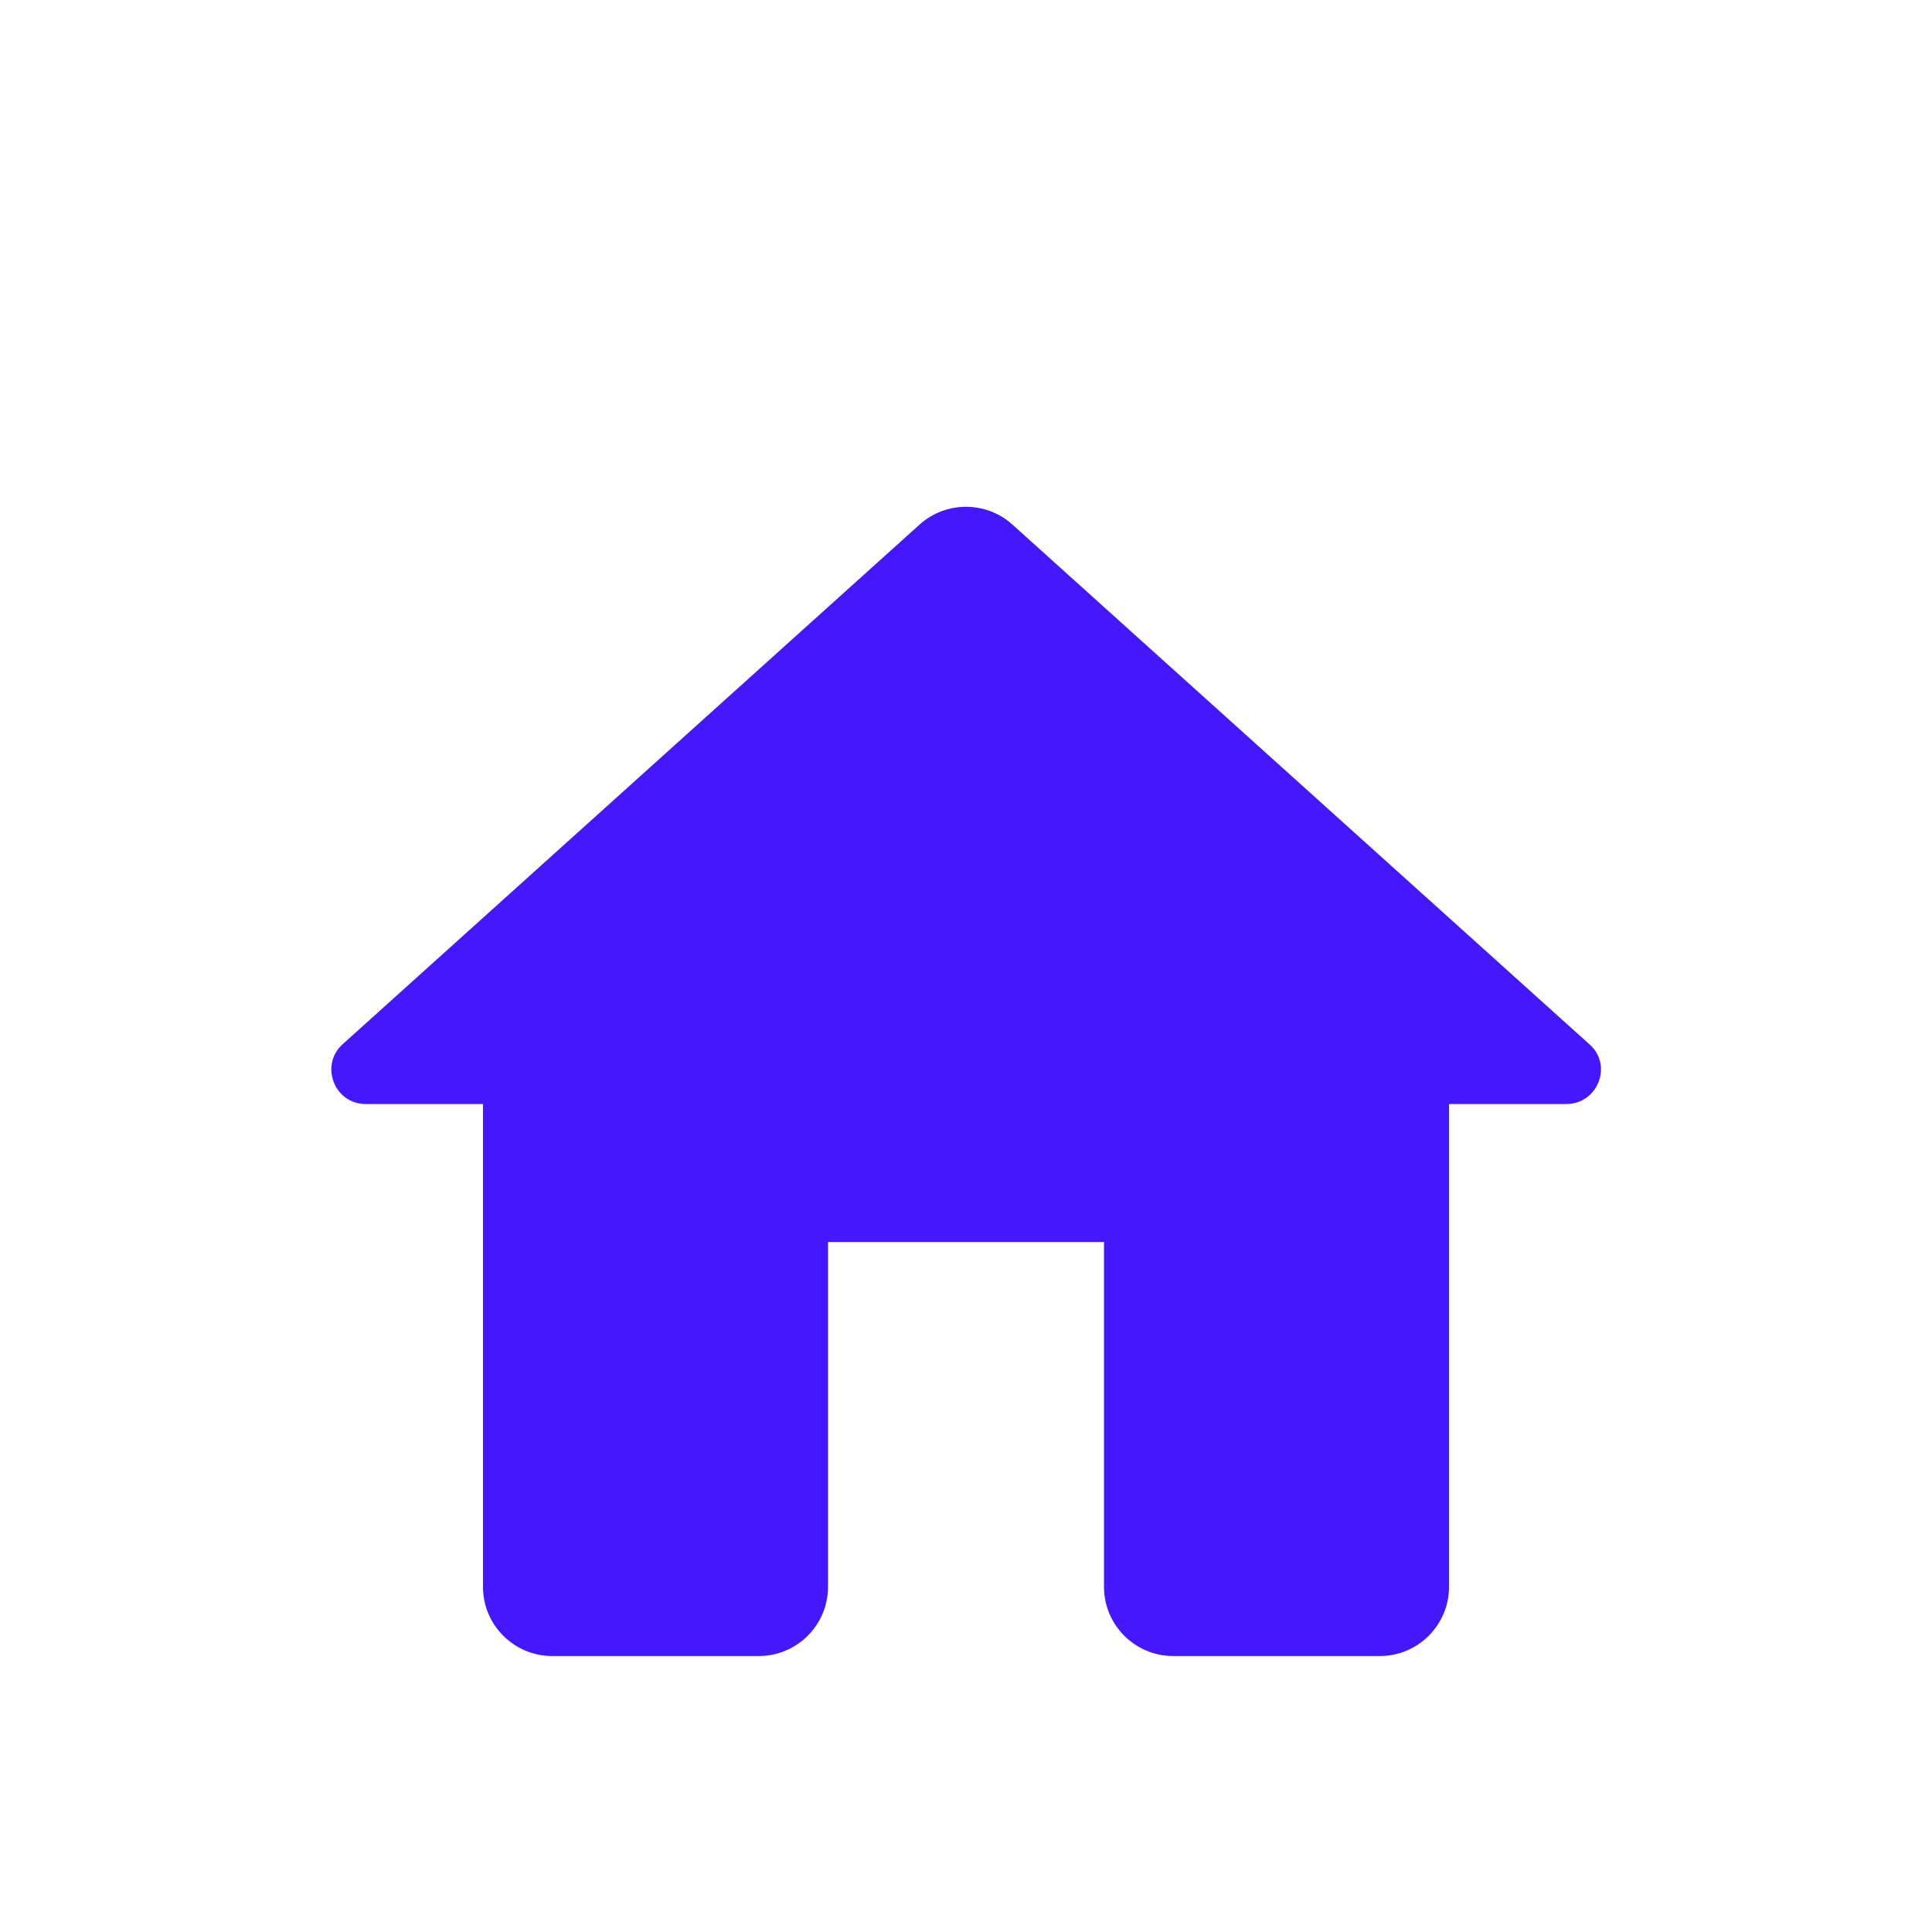 <svg width="28" height="28" viewBox="0 0 28 28" fill="none" xmlns="http://www.w3.org/2000/svg">
<g clip-path="url(#clip0_111_972)" filter="url(#filter0_d_111_972)">
<path d="M12 19V14H16V19C16 19.55 16.45 20 17 20H20C20.55 20 21 19.55 21 19V12H22.7C23.16 12 23.38 11.43 23.03 11.13L14.67 3.6C14.29 3.26 13.71 3.26 13.33 3.6L4.97 11.13C4.63 11.43 4.84 12 5.3 12H7V19C7 19.55 7.45 20 8 20H11C11.55 20 12 19.55 12 19Z" fill="#4318FF"/>
</g>
<defs>
<filter id="filter0_d_111_972" x="-2" y="0" width="32" height="32" filterUnits="userSpaceOnUse" color-interpolation-filters="sRGB">
<feFlood flood-opacity="0" result="BackgroundImageFix"/>
<feColorMatrix in="SourceAlpha" type="matrix" values="0 0 0 0 0 0 0 0 0 0 0 0 0 0 0 0 0 0 127 0" result="hardAlpha"/>
<feOffset dy="4"/>
<feGaussianBlur stdDeviation="2"/>
<feComposite in2="hardAlpha" operator="out"/>
<feColorMatrix type="matrix" values="0 0 0 0 0 0 0 0 0 0 0 0 0 0 0 0 0 0 0.25 0"/>
<feBlend mode="normal" in2="BackgroundImageFix" result="effect1_dropShadow_111_972"/>
<feBlend mode="normal" in="SourceGraphic" in2="effect1_dropShadow_111_972" result="shape"/>
</filter>
<clipPath id="clip0_111_972">
<rect width="24" height="24" fill="white" transform="translate(2)"/>
</clipPath>
</defs>
</svg>
